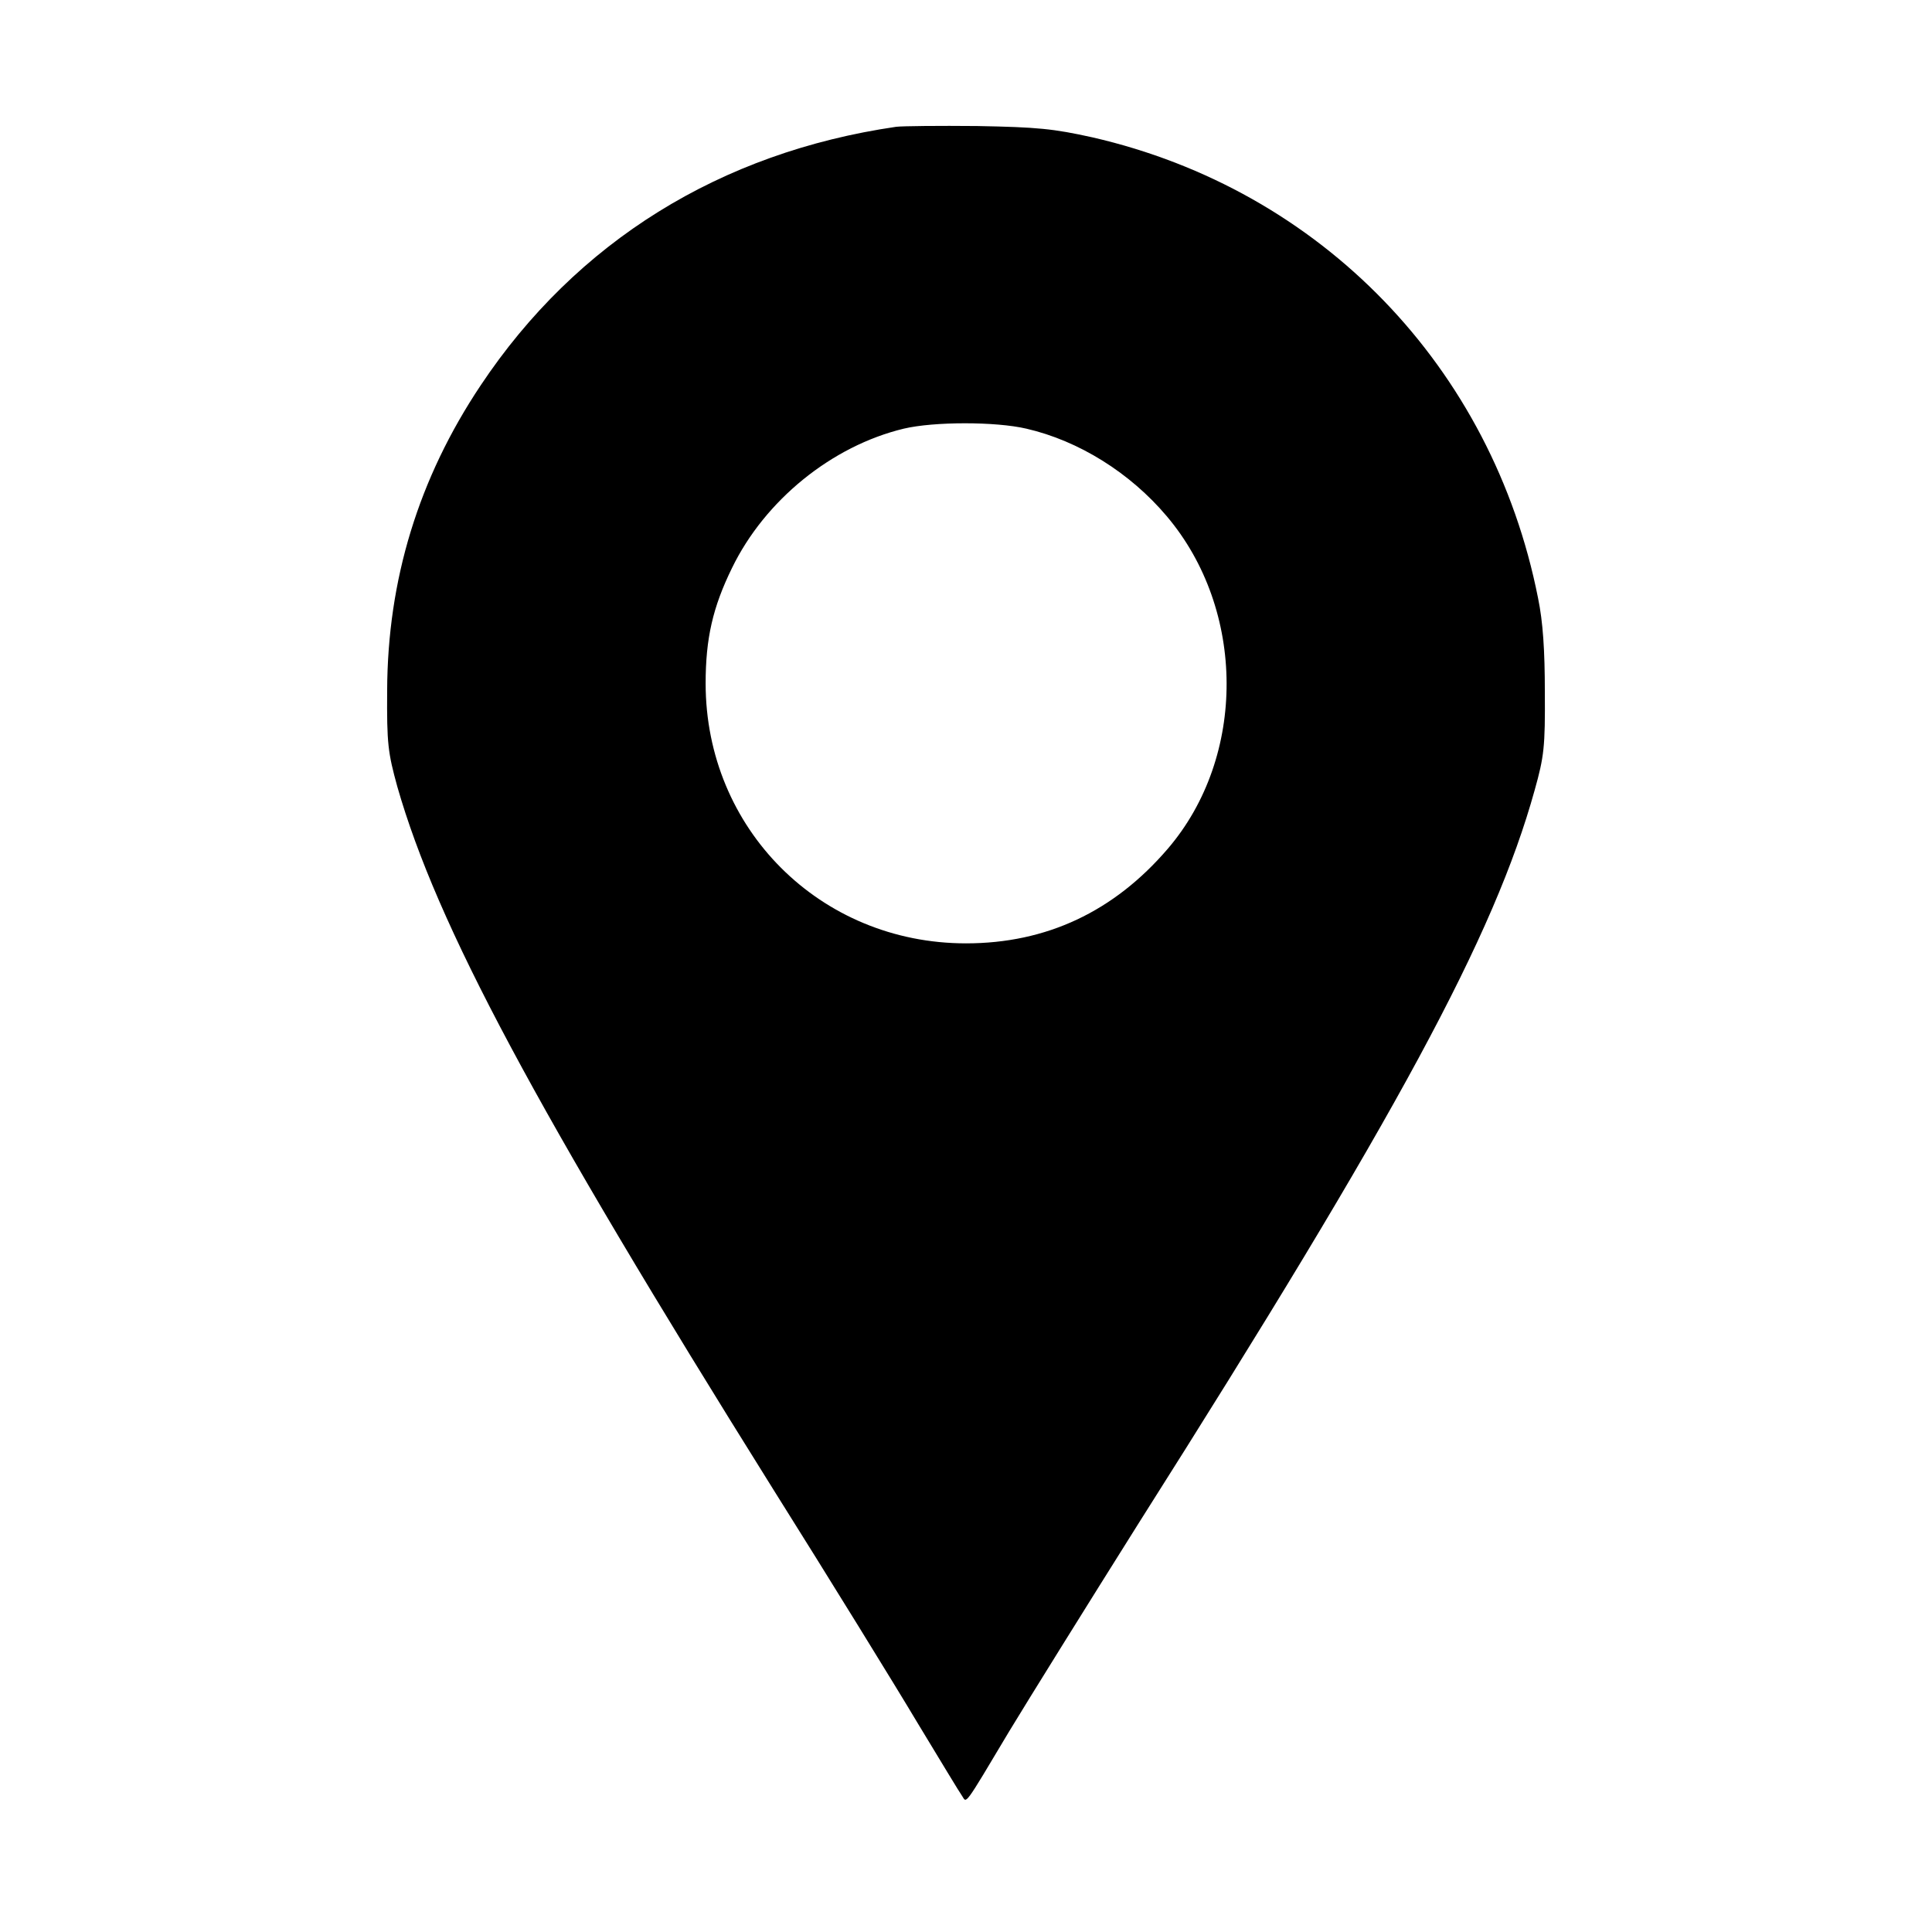 <?xml version="1.0" standalone="no"?>
<!DOCTYPE svg PUBLIC "-//W3C//DTD SVG 20010904//EN"
 "http://www.w3.org/TR/2001/REC-SVG-20010904/DTD/svg10.dtd">
<svg version="1.0" xmlns="http://www.w3.org/2000/svg"
  viewBox="0 0 512 512"
 preserveAspectRatio="xMidYMid meet">

<g transform="translate(0,512) scale(0.1,-0.1)"
fill="current" stroke="none">
<path d="M2375 4784 c-466 -68 -847 -304 -1101 -685 -165 -247 -247 -516 -248
-809 -1 -141 2 -164 27 -255 105 -366 363 -849 995 -1860 152 -242 324 -521
383 -620 60 -99 113 -187 119 -195 12 -18 3 -32 124 171 52 86 207 335 344
553 685 1081 942 1556 1049 1942 25 89 28 115 27 259 0 112 -5 187 -18 250
-121 612 -575 1082 -1181 1221 -104 23 -145 27 -305 30 -102 1 -198 0 -215 -2z
m345 -800 c139 -32 275 -117 372 -232 210 -248 212 -637 3 -881 -143 -167
-322 -251 -535 -251 -387 0 -690 304 -690 689 0 119 19 202 70 306 87 179 264
323 455 369 80 19 244 19 325 0z"/>
</g>
</svg>
